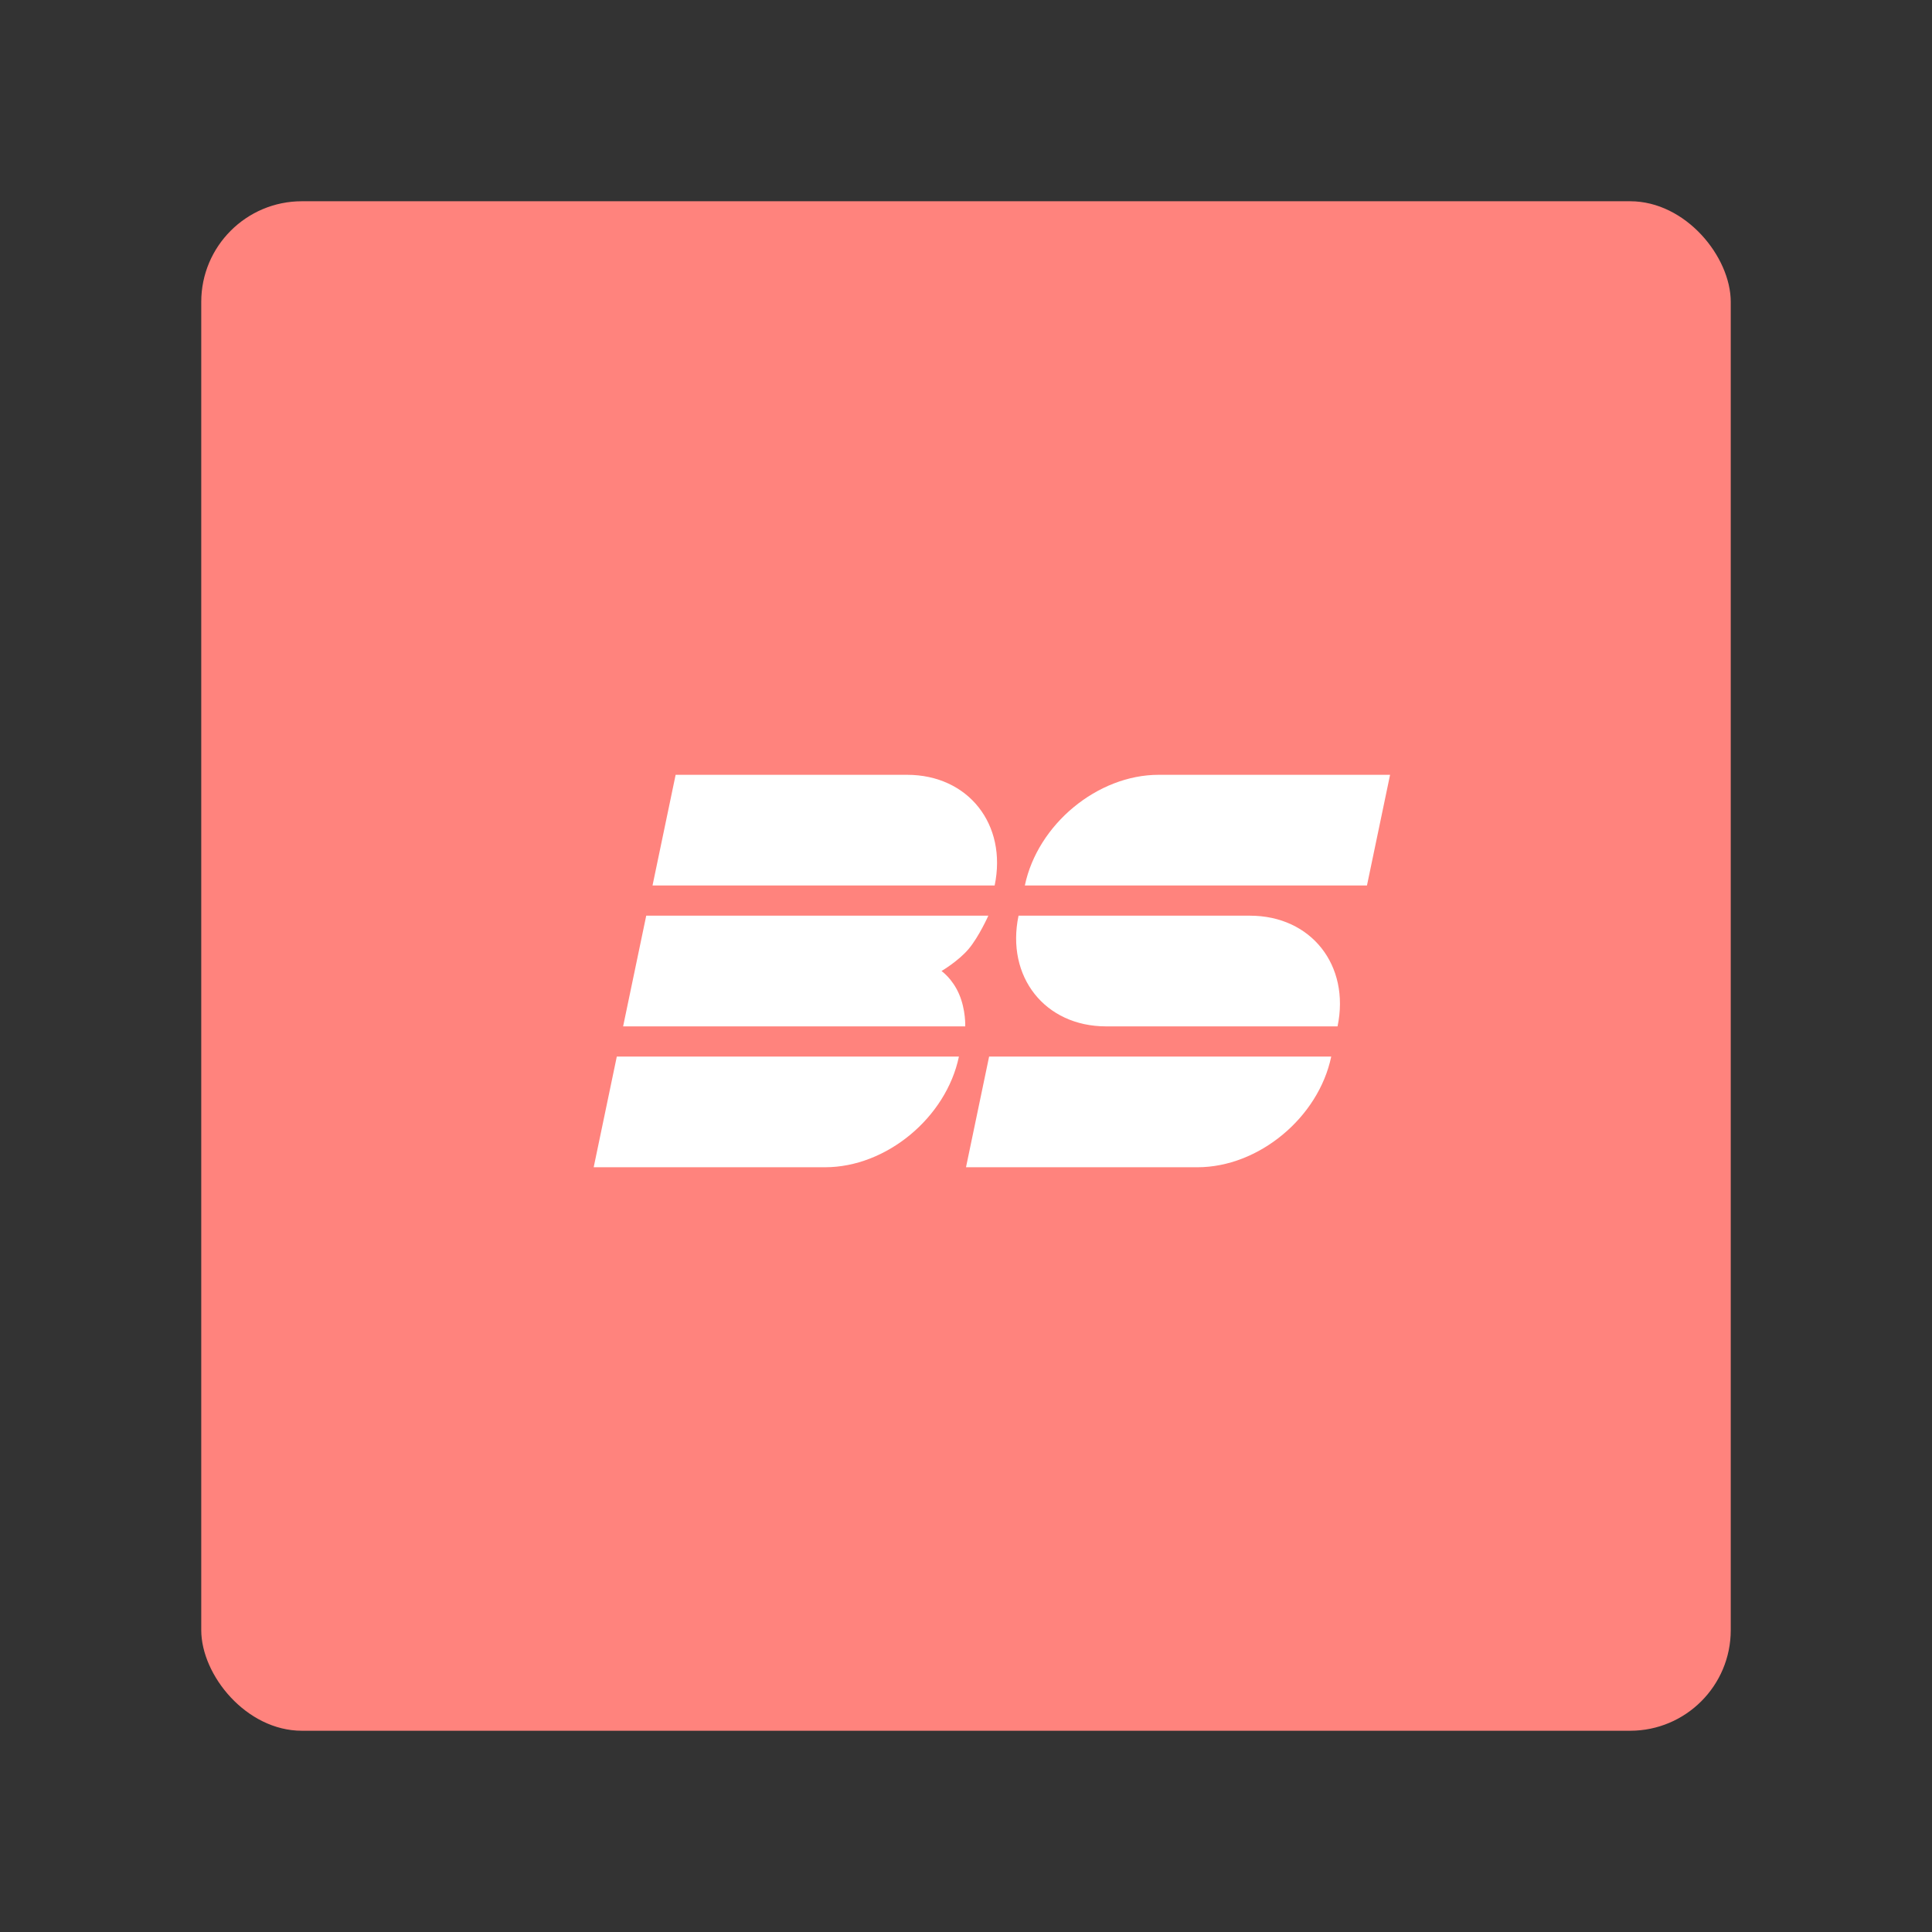 <svg xmlns="http://www.w3.org/2000/svg" width="192" height="192" fill="none"><rect width="100%" height="100%" fill="#333333" stroke="none"/><rect width="152" height="152" x="20" y="20" fill="#FF837D" rx="10"/><path fill="#fff" fill-rule="evenodd" d="M101.221 91h11l-2.297 11c-6.076 0-9.972-4.925-8.703-11Zm31.703 11h-11l2.297-11c6.075 0 9.971 4.925 8.703 11Zm-20.703-11h12l-2.297 11h-12l2.297-11Zm-10.374-3c1.269-6.075 7.222-11 13.297-11l-2.297 11h-11Zm13.297-11h23l-2.297 11h-23l2.297-11ZM98.847 88h-11l2.297-11c6.075 0 9.972 4.925 8.703 11Zm-8.703-11-2.297 11h-23l2.297-11h23Zm5.153 28c-1.269 6.075-7.222 11-13.297 11l2.297-11h11ZM82 116H59l2.297-11h23L82 116Zm50.297-11c-1.269 6.075-7.222 11-13.297 11l2.297-11h11ZM119 116H96l2.297-11h23L119 116ZM64.22 91h34s-.939 2.102-1.963 3.313c-1.025 1.21-2.69 2.187-2.69 2.187s1.078.737 1.751 2.307c.673 1.571.606 3.193.606 3.193h-34l2.297-11Z" clip-rule="evenodd"/></svg>